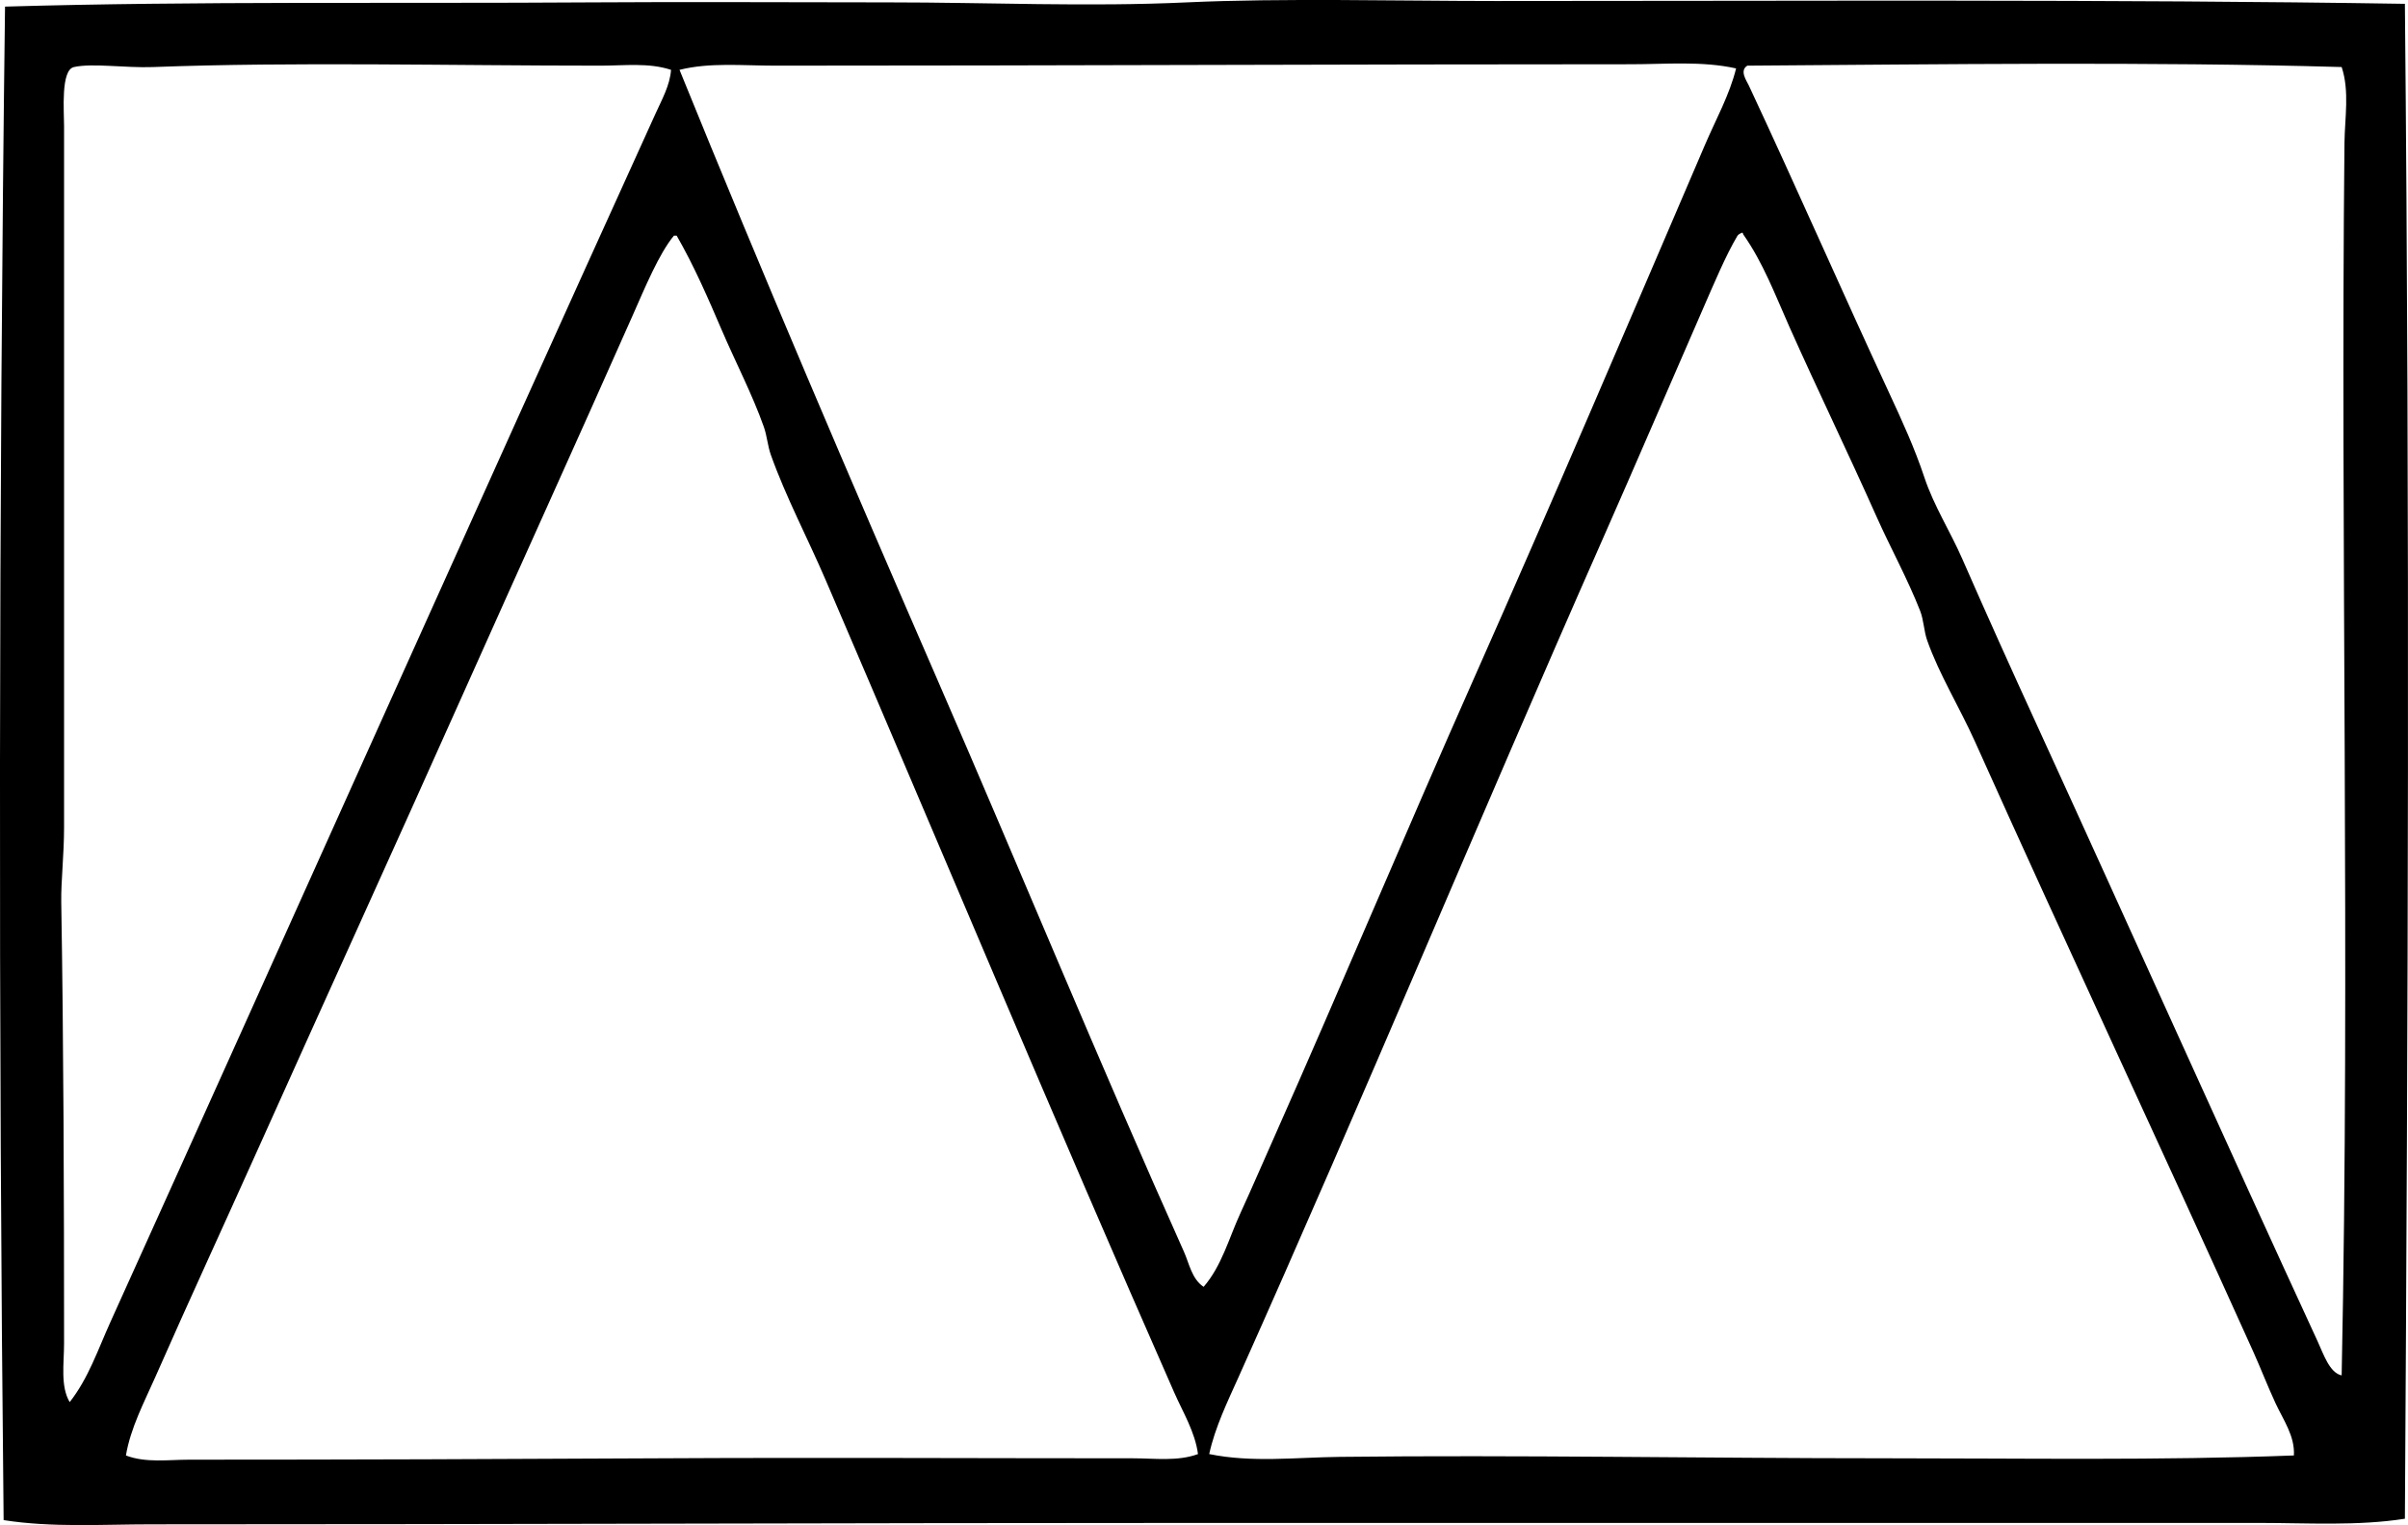<?xml version="1.0" encoding="iso-8859-1"?>
<!-- Generator: Adobe Illustrator 19.2.0, SVG Export Plug-In . SVG Version: 6.00 Build 0)  -->
<svg version="1.1" xmlns="http://www.w3.org/2000/svg" xmlns:xlink="http://www.w3.org/1999/xlink" x="0px" y="0px"
	 viewBox="0 0 83.776 53.05" style="enable-background:new 0 0 83.776 53.05;" xml:space="preserve">
<g id="Schilthornbahn">
	<path style="fill-rule:evenodd;clip-rule:evenodd;" d="M83.668,0.133c0.176,18.281,0.108,35.182,0,52.696
		c-1.65,0.258-3.378,0.146-5.084,0.146c-12.338,0-24.514,0-36.81,0c-12.477,0-24.298,0.05-36.515,0.049
		c-1.7,0-3.439,0.118-5.133-0.147c-0.183-17.104-0.17-35.397,0.049-52.647c6.71-0.195,13.516-0.1,20.384-0.147
		c3.429-0.023,6.906,0,10.363,0c3.458,0,6.937,0.16,10.363,0c3.317-0.154,7.355-0.048,10.755-0.048
		C62.775,0.035,73.448-0.028,83.668,0.133z M56.734,2.235c-9.88,0-19.891,0.049-29.769,0.049c-1.134,0-2.28-0.118-3.324,0.146
		c2.901,7.144,5.932,14.224,8.994,21.264c2.874,6.607,5.642,13.348,8.555,19.847c0.183,0.406,0.272,0.949,0.685,1.222
		c0.63-0.73,0.877-1.683,1.27-2.542c0.398-0.867,0.783-1.761,1.174-2.64c2.363-5.324,4.589-10.639,6.94-15.936
		c2.753-6.2,5.418-12.455,8.066-18.625c0.372-0.868,0.846-1.715,1.075-2.64C59.204,2.116,57.959,2.235,56.734,2.235z M60.791,2.284
		c-0.282,0.173-0.029,0.518,0.049,0.684c1.67,3.569,3.233,7.145,4.888,10.706c0.45,0.97,0.882,1.91,1.223,2.933
		c0.327,0.985,0.903,1.884,1.319,2.835c0.844,1.928,1.715,3.858,2.591,5.769c3.267,7.13,6.512,14.385,9.776,21.459
		c0.2,0.434,0.412,1.086,0.831,1.173c0.296-14.36-0.046-29.148,0.098-42.871c0.01-0.875,0.181-1.798-0.098-2.64
		C74.71,2.139,67.5,2.239,60.791,2.284z M20.902,2.284c-5.297,0-10.626-0.137-15.593,0.049c-0.938,0.035-2.104-0.144-2.738,0
		C2.11,2.437,2.229,3.859,2.229,4.386c0,8.456,0,16.176,0,24.393c0,0.948-0.109,1.884-0.098,2.591
		c0.082,4.928,0.098,10.329,0.098,15.349c0,0.712-0.133,1.5,0.195,2.053c0.65-0.821,0.992-1.847,1.418-2.787
		c6.322-13.978,12.655-28.151,18.967-42.039c0.214-0.472,0.5-0.982,0.537-1.516C22.569,2.173,21.714,2.284,20.902,2.284z
		 M60.449,8.199c-0.404,0.673-0.831,1.695-1.222,2.59c-1.169,2.676-2.34,5.408-3.471,7.968c-4.314,9.763-8.353,19.523-12.661,29.134
		c-0.389,0.867-0.822,1.755-1.026,2.688c1.479,0.305,3.01,0.116,4.546,0.098c6.119-0.071,12.701,0.049,18.918,0.049
		c4.833,0,9.604,0.081,14.273-0.098c0.039-0.672-0.366-1.231-0.635-1.809c-0.273-0.586-0.516-1.218-0.782-1.809
		c-3.188-7.069-6.52-14.177-9.679-21.215c-0.533-1.187-1.242-2.33-1.663-3.52c-0.114-0.325-0.119-0.708-0.244-1.026
		c-0.434-1.108-1.027-2.182-1.516-3.275c-0.996-2.235-2.054-4.412-3.03-6.599c-0.491-1.101-0.918-2.246-1.613-3.227
		c-0.002-0.03-0.007-0.058-0.049-0.049C60.538,8.125,60.485,8.153,60.449,8.199z M22.027,10.936
		c-1.999,4.509-3.964,8.831-5.915,13.198c-2.371,5.307-4.791,10.612-7.137,15.838c-1.194,2.661-2.411,5.292-3.568,7.92
		c-0.388,0.879-0.865,1.775-1.026,2.737c0.694,0.264,1.472,0.146,2.199,0.146c5.56,0,10.947-0.02,16.327-0.048
		c5.51-0.03,11.271,0,16.523,0c0.744,0,1.538,0.114,2.249-0.147c-0.101-0.77-0.526-1.458-0.831-2.151
		c-4.139-9.393-8.101-18.892-12.123-28.254c-0.628-1.46-1.382-2.882-1.906-4.351c-0.111-0.309-0.134-0.664-0.245-0.977
		c-0.399-1.127-0.985-2.249-1.467-3.373c-0.478-1.116-0.967-2.239-1.564-3.275c-0.032,0-0.064,0-0.098,0
		C22.925,8.828,22.439,10.005,22.027,10.936z"/>
</g>
<g id="Layer_1">
</g>
</svg>
